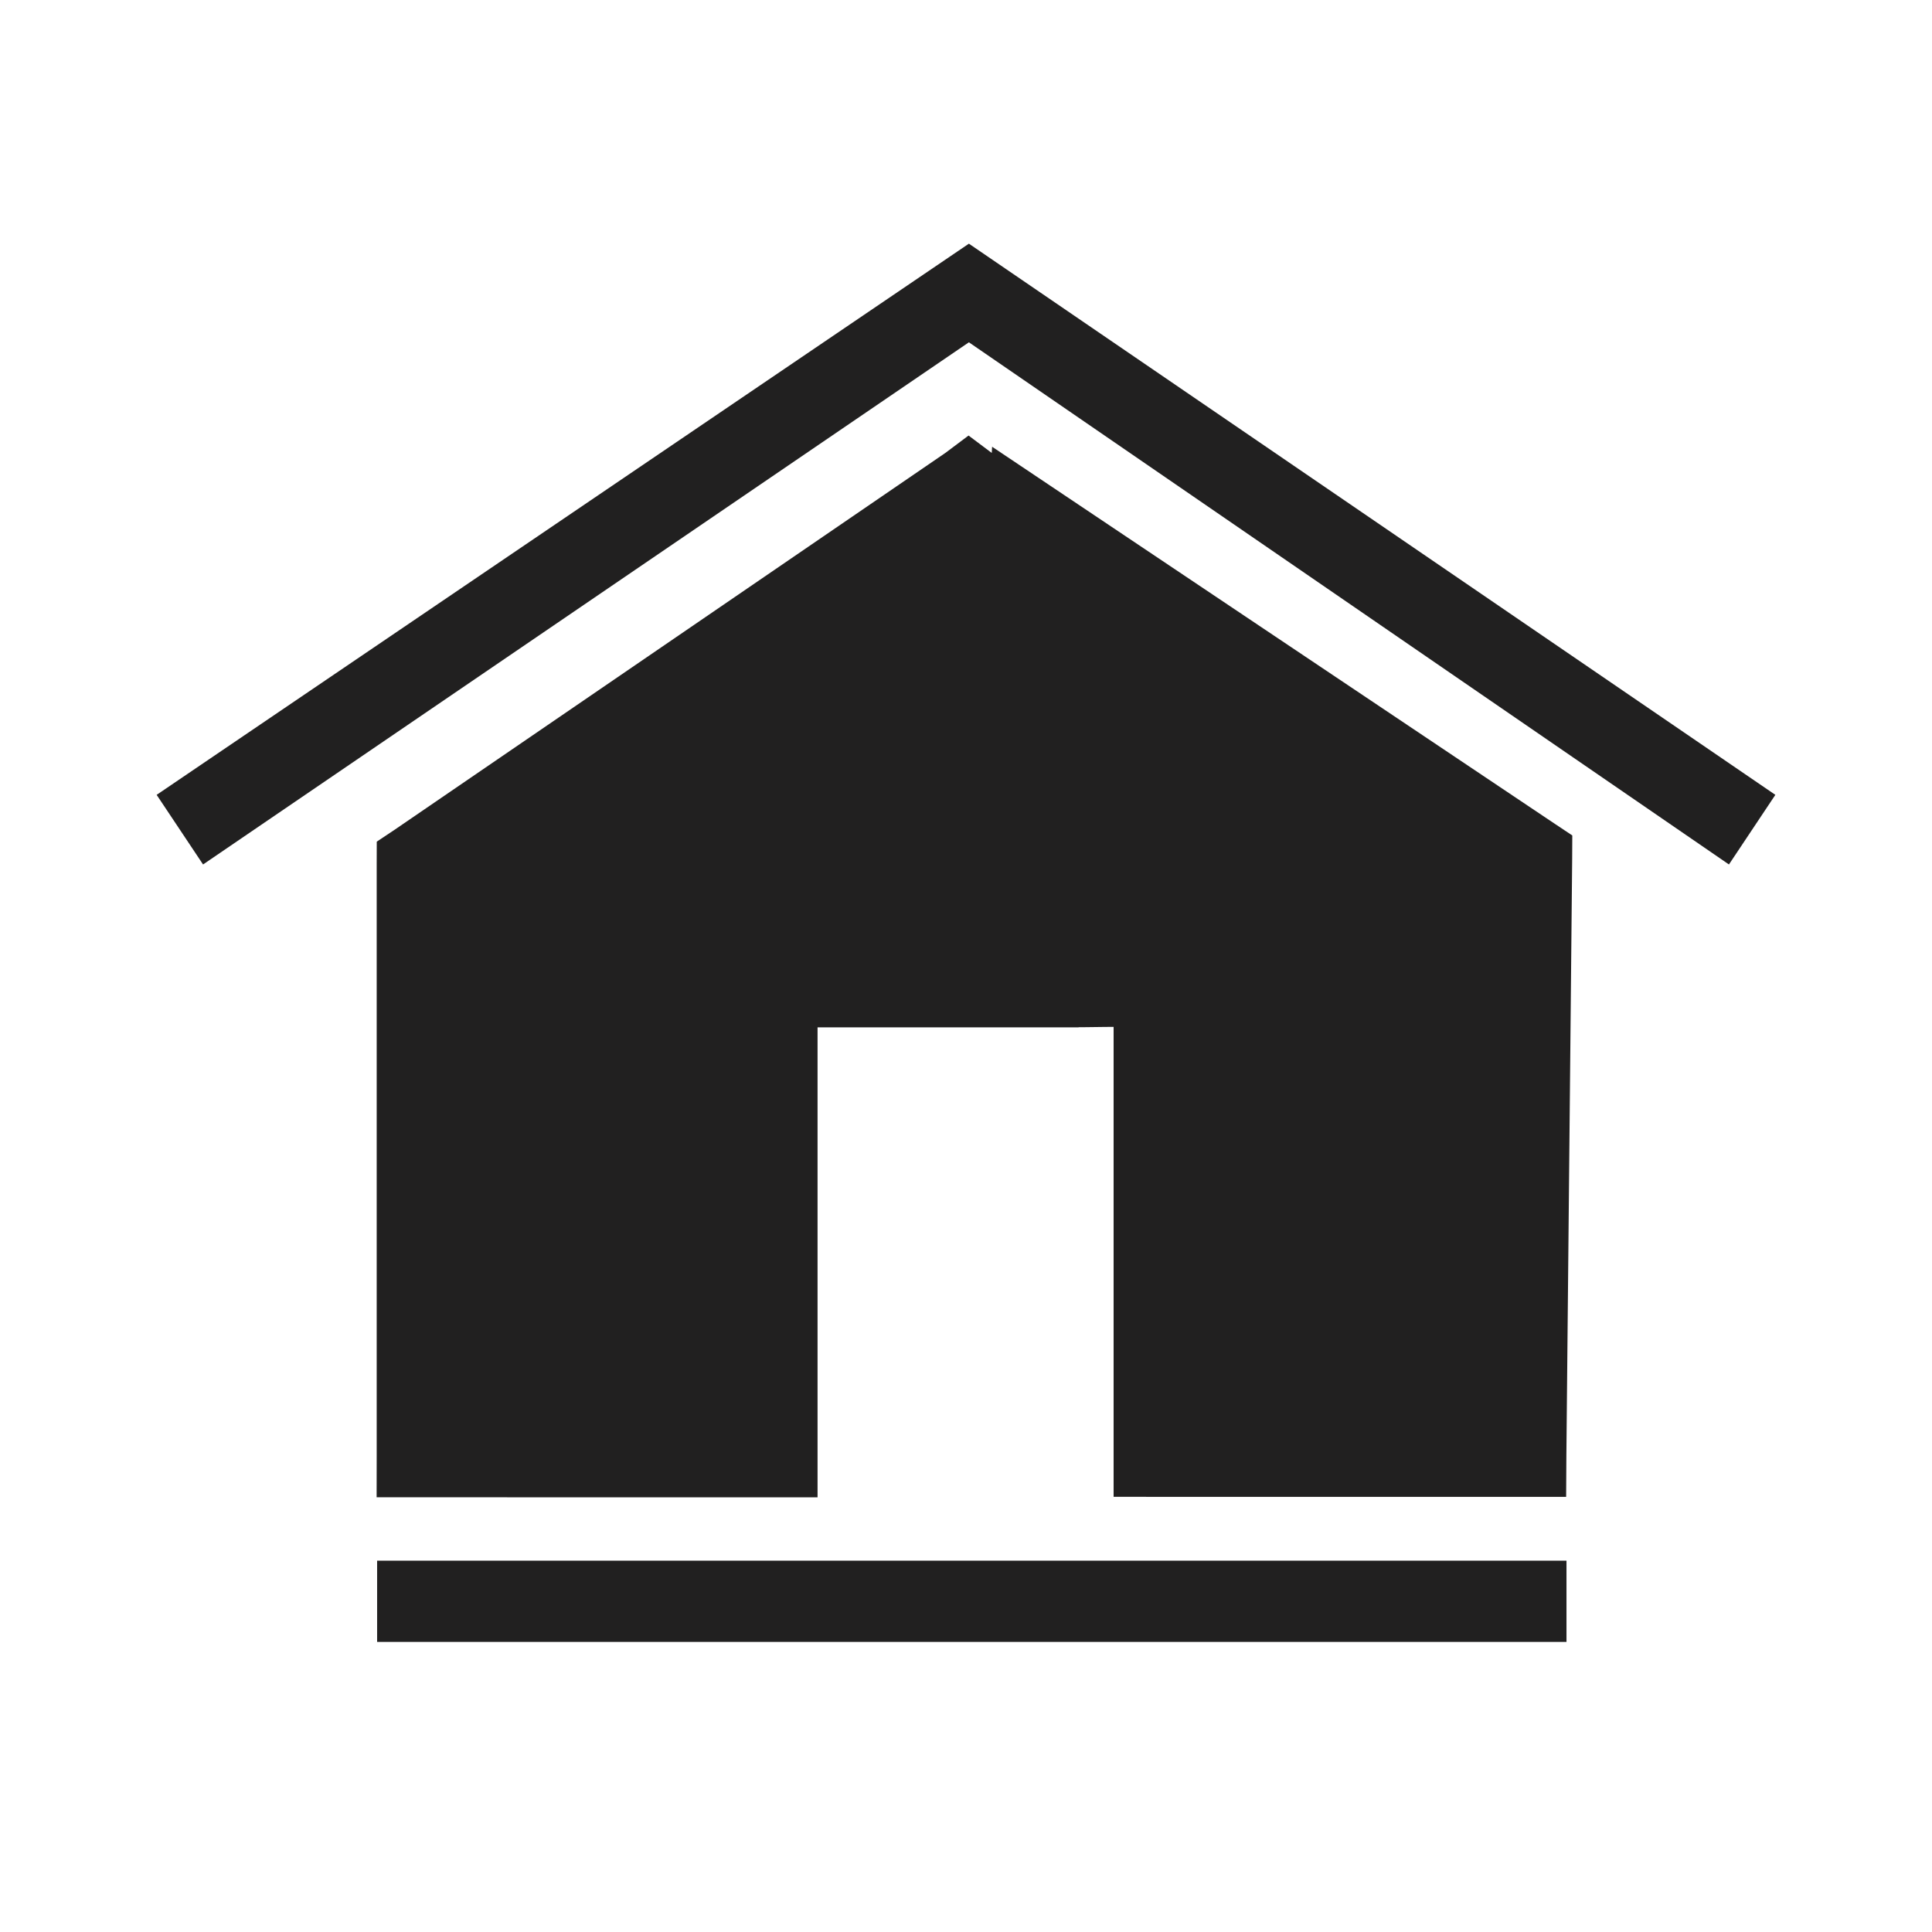 <svg height='100px' width='100px'  fill="#212020" xmlns="http://www.w3.org/2000/svg" xmlns:xlink="http://www.w3.org/1999/xlink" xml:space="preserve" style="shape-rendering:geometricPrecision;text-rendering:geometricPrecision;image-rendering:optimizeQuality;" viewBox="0 0 0.333 0.333" x="0px" y="0px" fill-rule="evenodd" clip-rule="evenodd"><defs><style type="text/css">
   
    .fil0 {fill:#212020;fill-rule:nonzero}
   
  </style></defs><g><polygon class="fil0" points="0.027,0.137 0.167,0.042 0.306,0.137 0.298,0.149 0.167,0.059 0.035,0.149 "></polygon><path class="fil0" d="M0.257 0.151l-0.09 -0.06 -0.088 0.06 -0 0.092 0.049 3.93701e-006 0 -0.067c0,-0.004 0.002,-0.007 0.004,-0.01 0.003,-0.002 0.006,-0.004 0.01,-0.004l0.045 0 0 2.75591e-005 0.001 -3.93701e-006c0.008,-5.51181e-005 0.019,-0 0.019,0.014l0 0.005 0 0.062 0.05 3.93701e-006 0.001 -0.092z"></path><path class="fil0" d="M0.171 0.077l0.097 0.065 0.003 0.002 -1.9685e-005 0.004 -0.001 0.103 -3.93701e-005 0.007 -0.007 0 -0.064 -3.93701e-006 -0.007 -3.93701e-006 0 -0.007 0 -0.069 0 -0.005c0,-1.9685e-005 -0.003,4.33071e-005 -0.005,5.51181e-005l-2.75591e-005 0 -0.001 3.93701e-006 0 2.75591e-005 -0.045 0 0 0.074 0 0.007 -0.007 0 -0.062 -3.93701e-006 -0.007 -3.93701e-006 1.1811e-005 -0.007 0 -0.102 1.1811e-005 -0.004 0.003 -0.002 0.095 -0.065 0.004 -0.003 0.004 0.003z"></path><polygon class="fil0" points="0.065,0.283 0.065,0.269 0.27,0.269 0.27,0.283 "></polygon></g></svg>